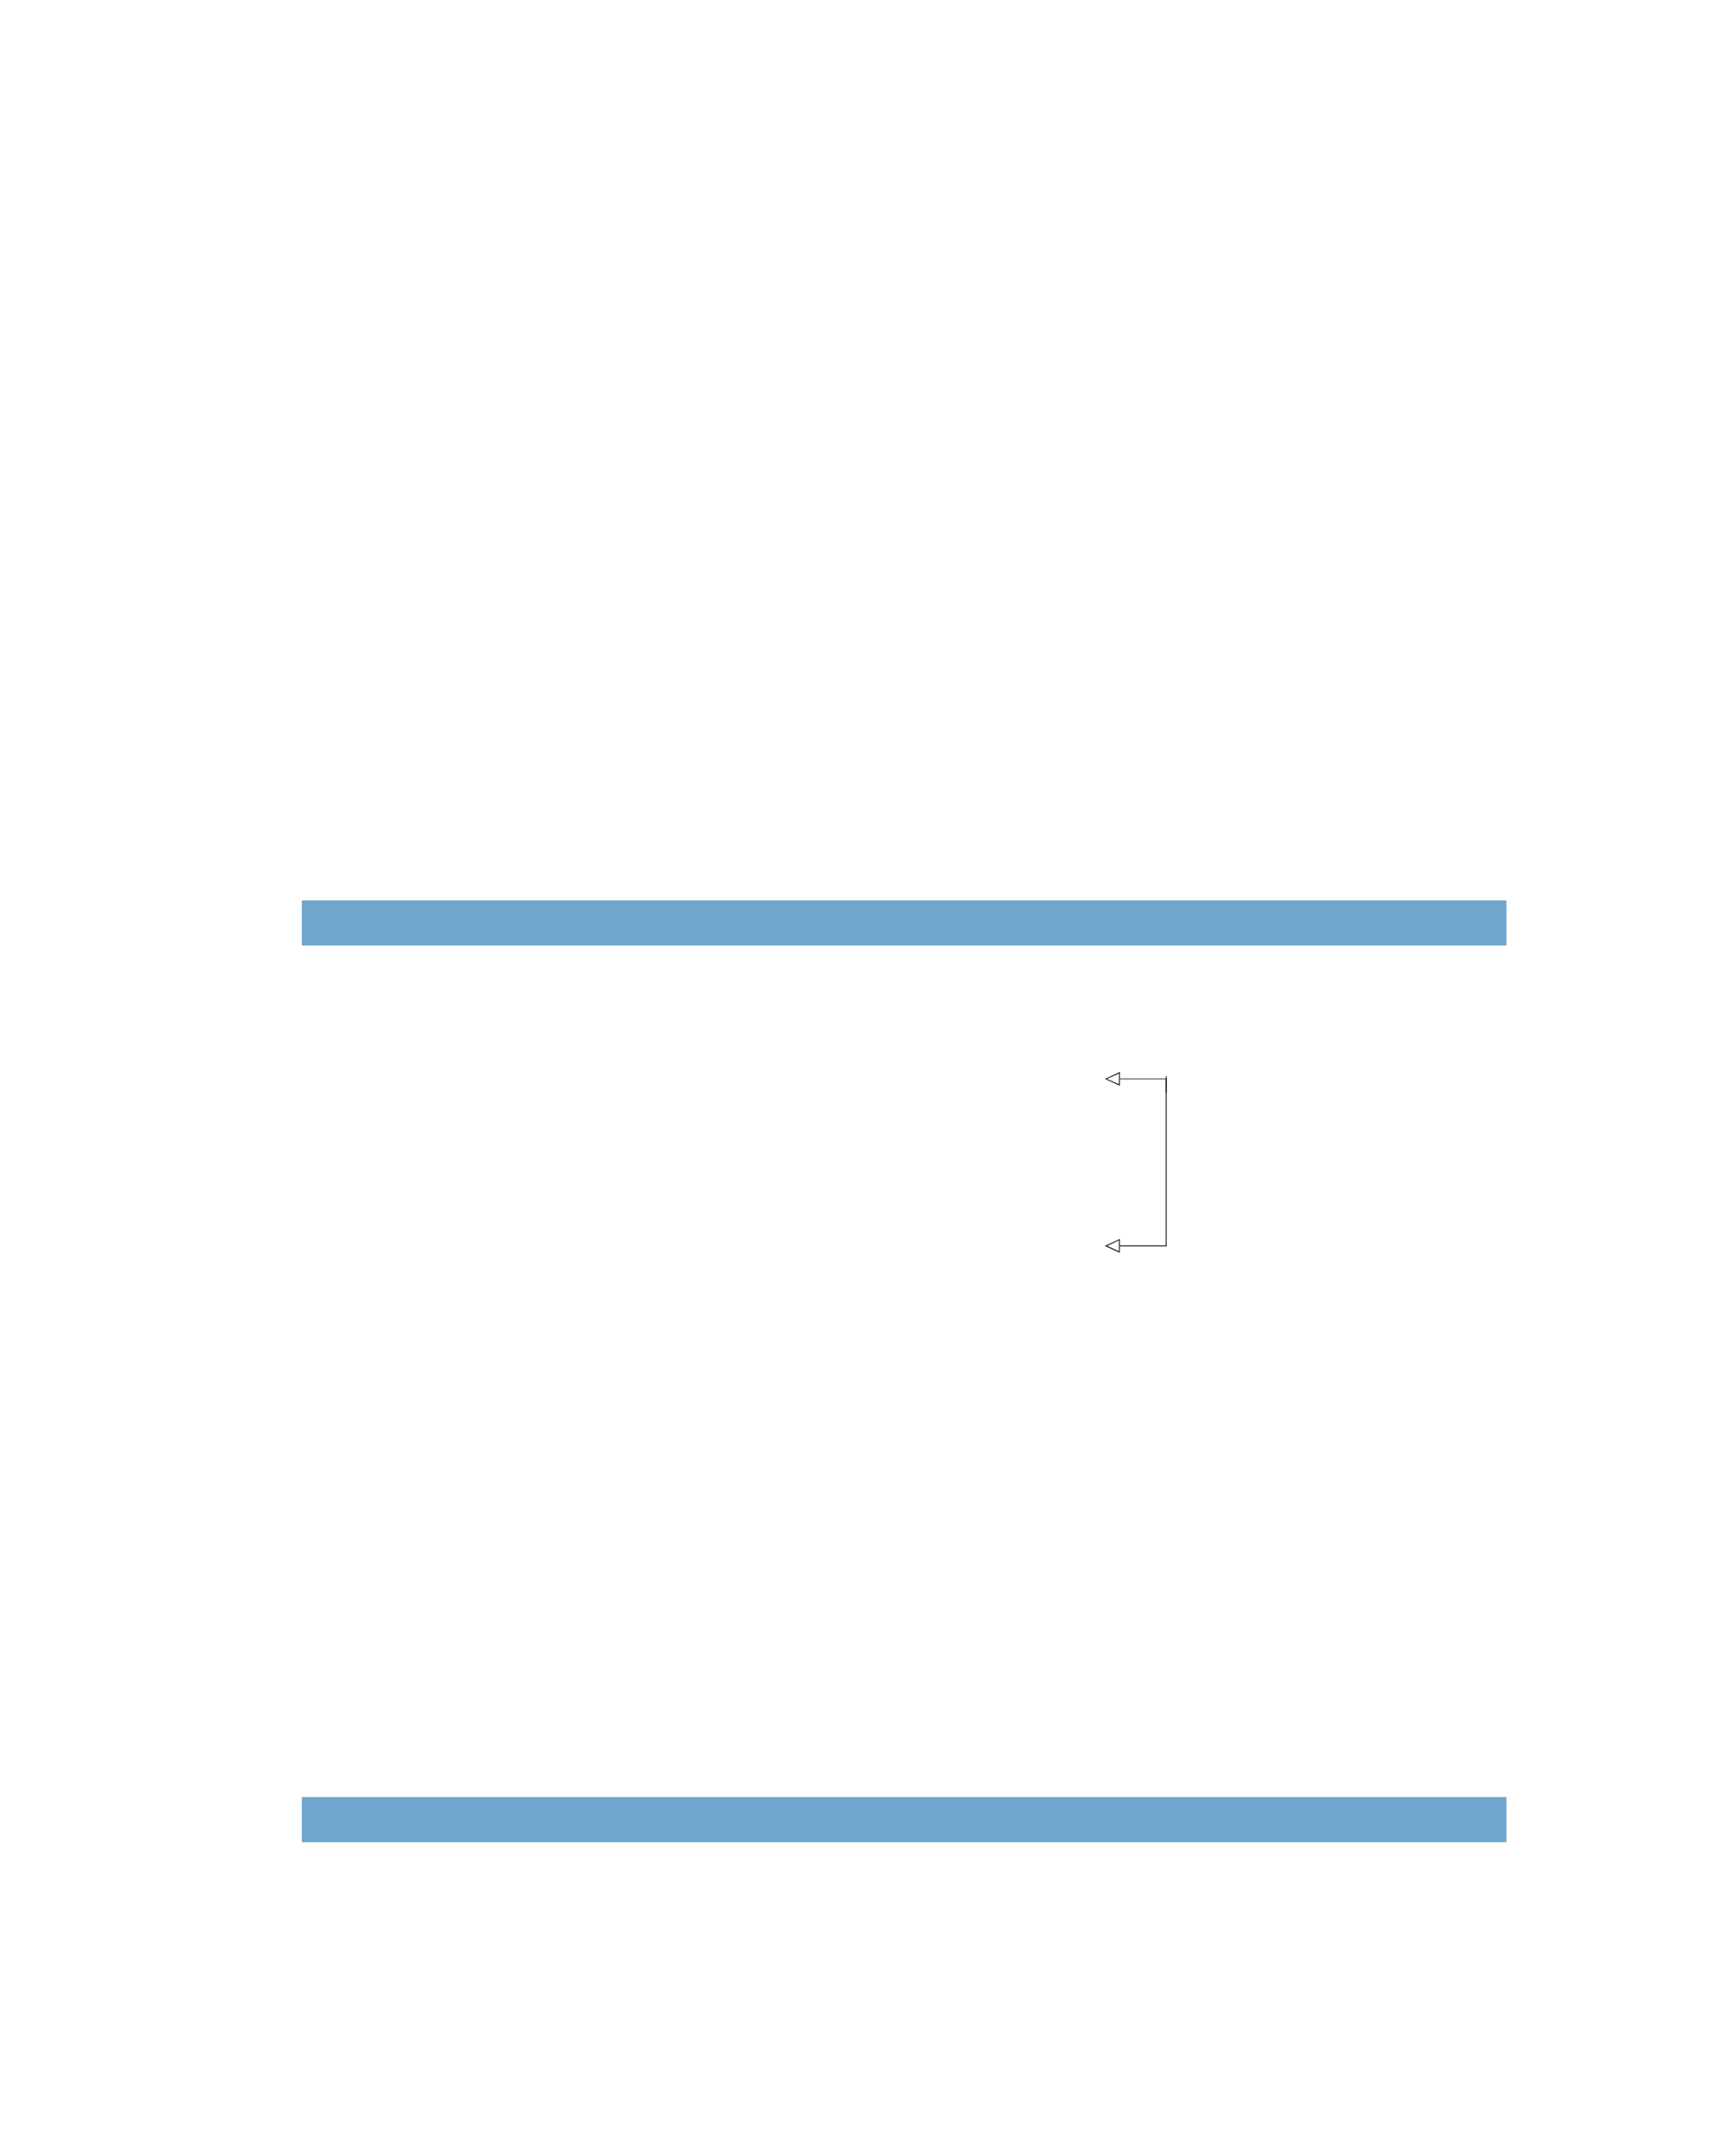 <?xml version="1.0" encoding="UTF-8" standalone="no"?>
<!DOCTYPE svg PUBLIC "-//W3C//DTD SVG 1.1//EN"
"http://www.w3.org/Graphics/SVG/1.1/DTD/svg11.dtd">
<svg viewBox="0 0 811 1017" version="1.1" xmlns="http://www.w3.org/2000/svg" xmlns:xlink="http://www.w3.org/1999/xlink">
<defs>
<style type="text/css"><![CDATA[
.g0_91{
fill: #70A6CC;
}
.g1_91{
}
]]></style>
</defs>
<path d="M142.4,446H710.7V424.7H142.4V446Z" class="g0_91"/>
<path d="M142.4,869H710.7V847.7H142.4V869Z" class="g0_91"/>
<path d="M528.3,587.7v3.2l-.3,-.1l-6.3,-2.9l-.4,-.2l.4,-.2l6.3,-2.9l.3,-.1v.2l-.1,.2l-6.3,3l-.2,-.4h.2l6.3,2.9l-.2,.4l-.1,-.2v-2.9Z" class="g1_91"/>
<path d="M527.9,587.7h.4v-3h-.4v3Z" class="g1_91"/>
<path d="M528.3,587.9h22.1v-.4H528.3v.4Z" class="g1_91"/>
<path d="M550,587.7h.4v-80H550v80Z" class="g1_91"/>
<path d="M528.3,508.9v3.2L528,512l-6.3,-2.9l-.4,-.2l.4,-.1l6.3,-3l.3,-.1v.3l-.1,.2l-6.3,2.9l-.2,-.3h.2l6.3,2.8l-.2,.4l-.1,-.2v-2.9Z" class="g1_91"/>
<path d="M527.9,508.9h.4V506h-.4v2.9Z" class="g1_91"/>
<path d="M528.3,509.1h22.1v-.3H528.3v.3Z" class="g1_91"/>
<path d="M550,515.4h.4v-6.5H550v6.5Z" class="g1_91"/>
</svg>